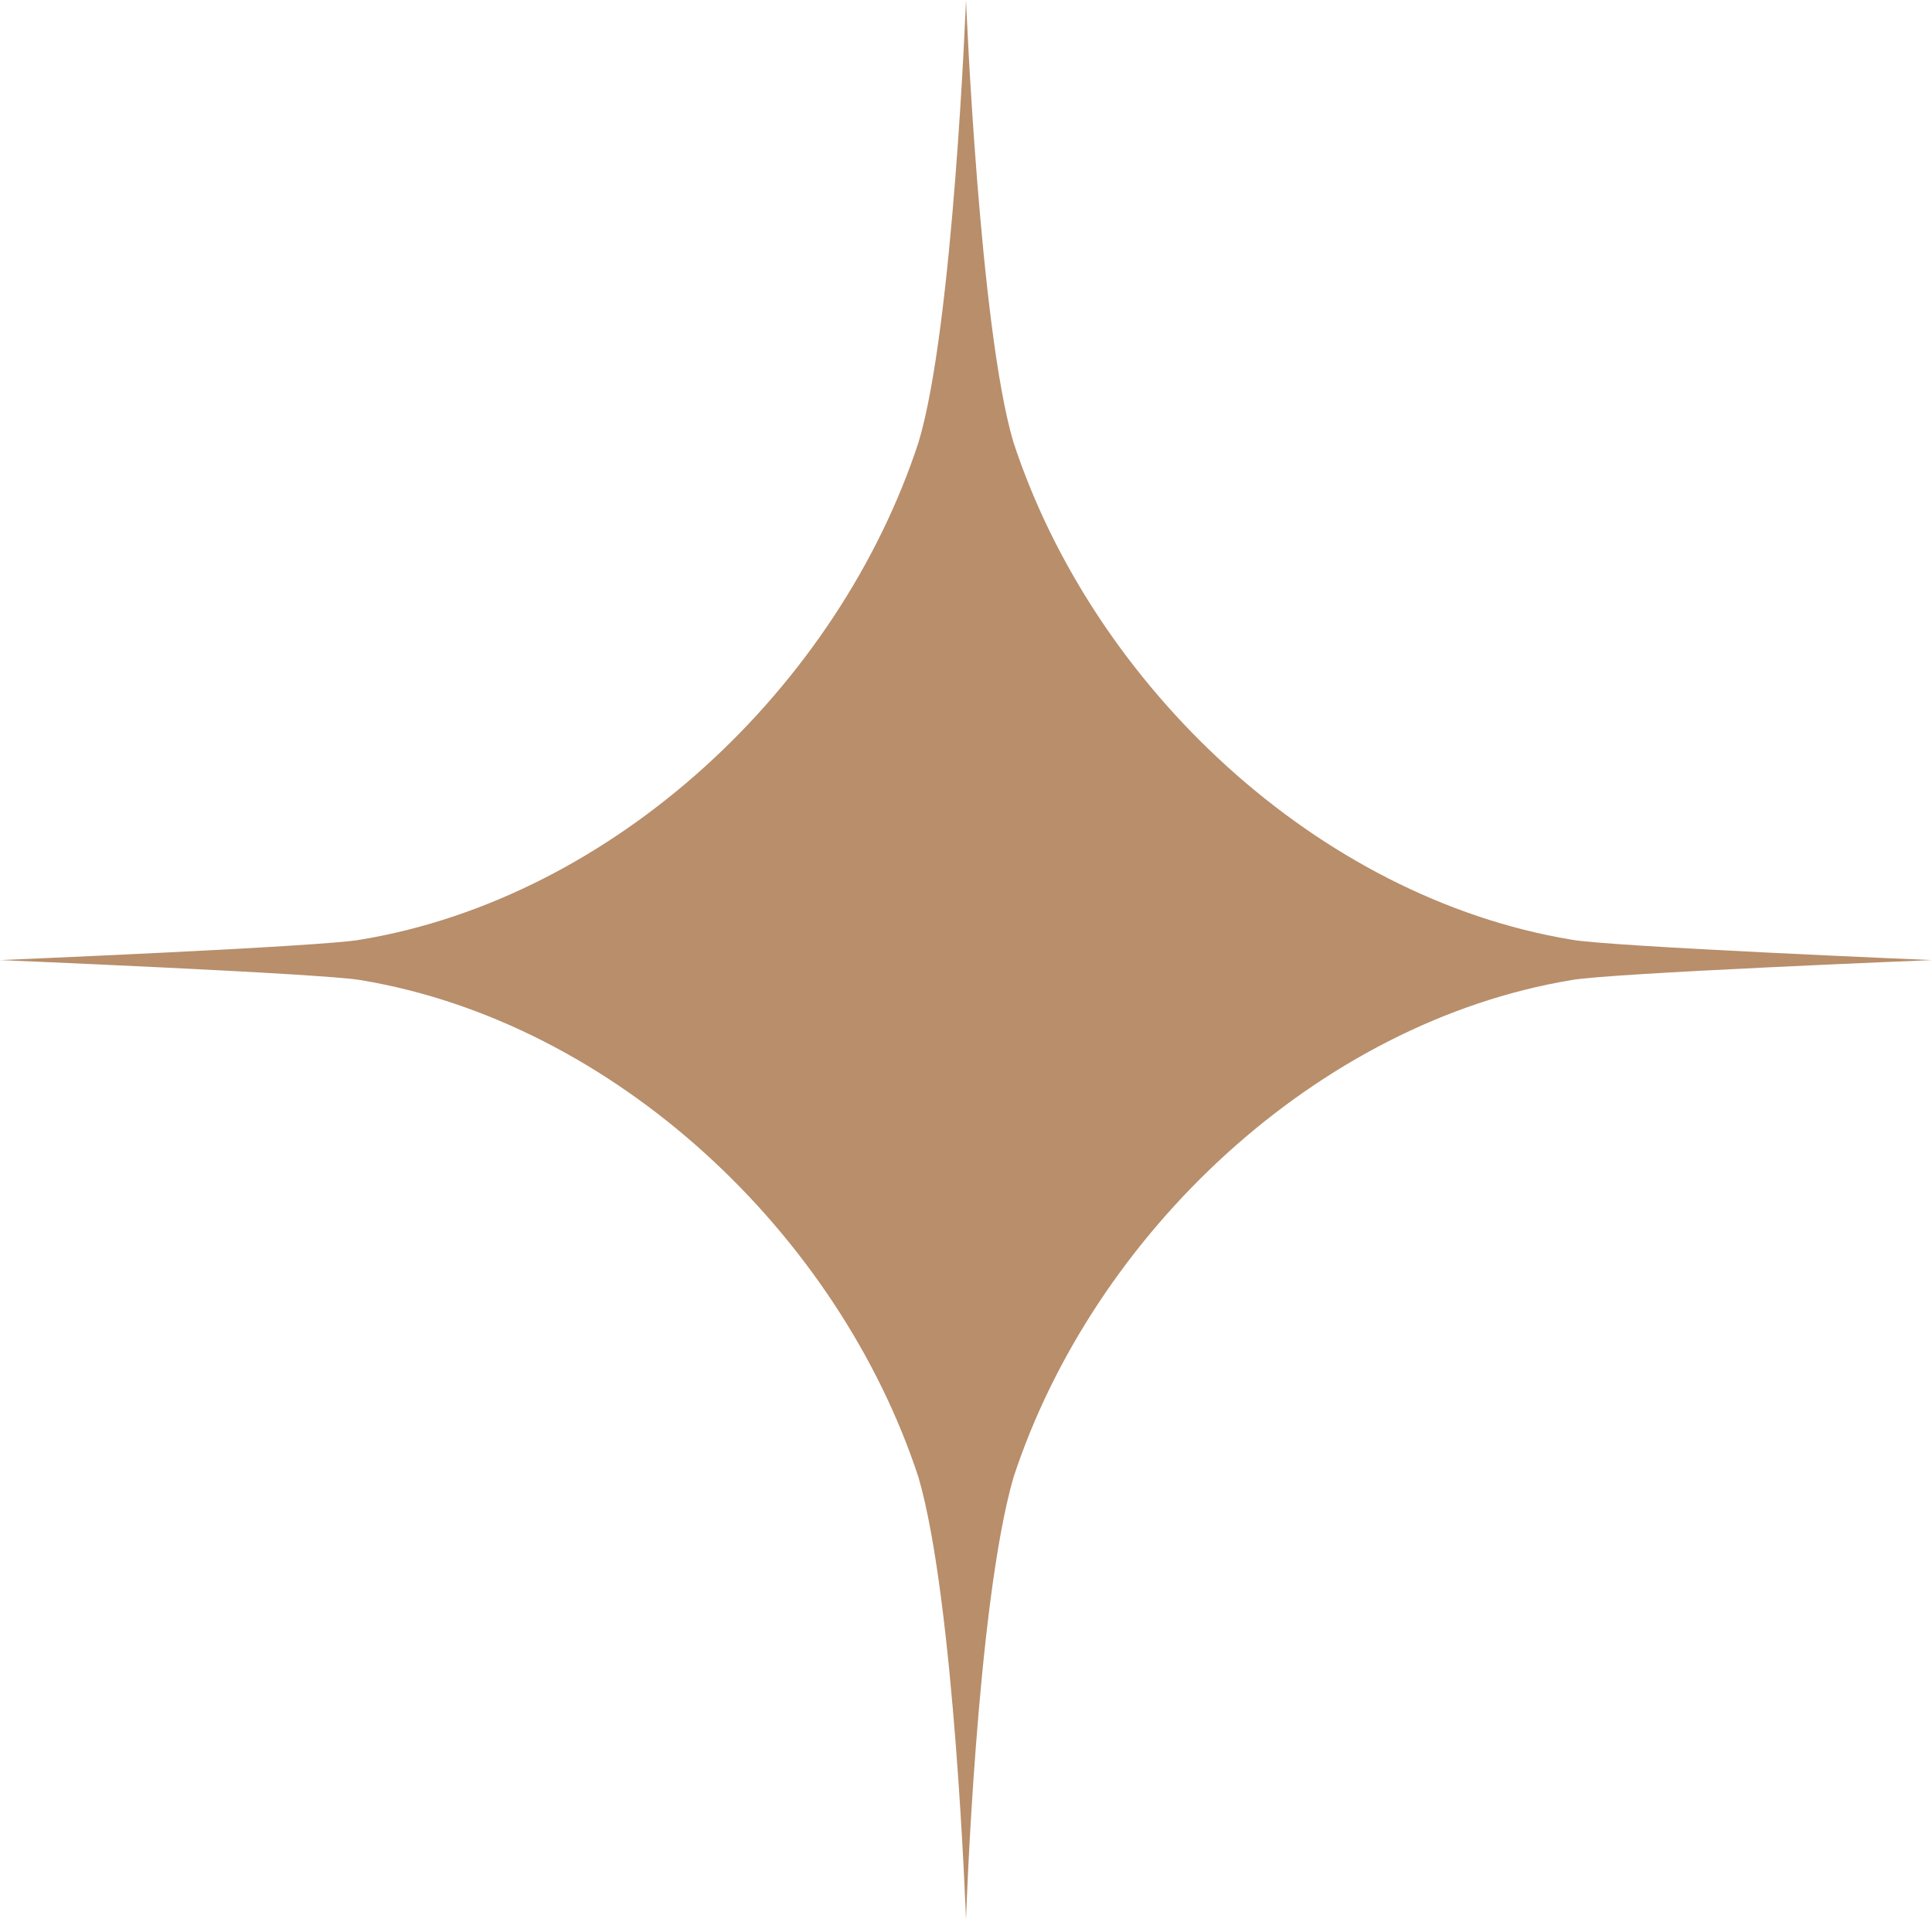 <svg version="1.1" id="Layer_1" xmlns="http://www.w3.org/2000/svg" xmlns:xlink="http://www.w3.org/1999/xlink" x="0" y="0" viewBox="0 0 44.4 44.11" xml:space="preserve"><defs><path id="SVGID_1_" d="M0 0h44.4v44.11H0z"/></defs><clipPath id="SVGID_2_"><use xlink:href="#SVGID_1_" overflow="visible"/></clipPath><path d="M36.11 21.59c-5.83-.97-10.98-5.82-12.82-11.43C22.51 7.55 22.2 0 22.2 0s-.29 7.51-1.09 10.16c-1.84 5.62-6.99 10.46-12.82 11.43-.83.16-8.29.47-8.29.47s7.45.31 8.29.46c5.83.97 10.98 5.82 12.82 11.43.83 2.86 1.09 10.16 1.09 10.16s.24-7.22 1.09-10.16c1.84-5.61 6.99-10.46 12.82-11.43.83-.16 8.29-.46 8.29-.46s-7.46-.31-8.29-.47" clip-path="url(#SVGID_2_)" fill="#b88e6b"/></svg>
